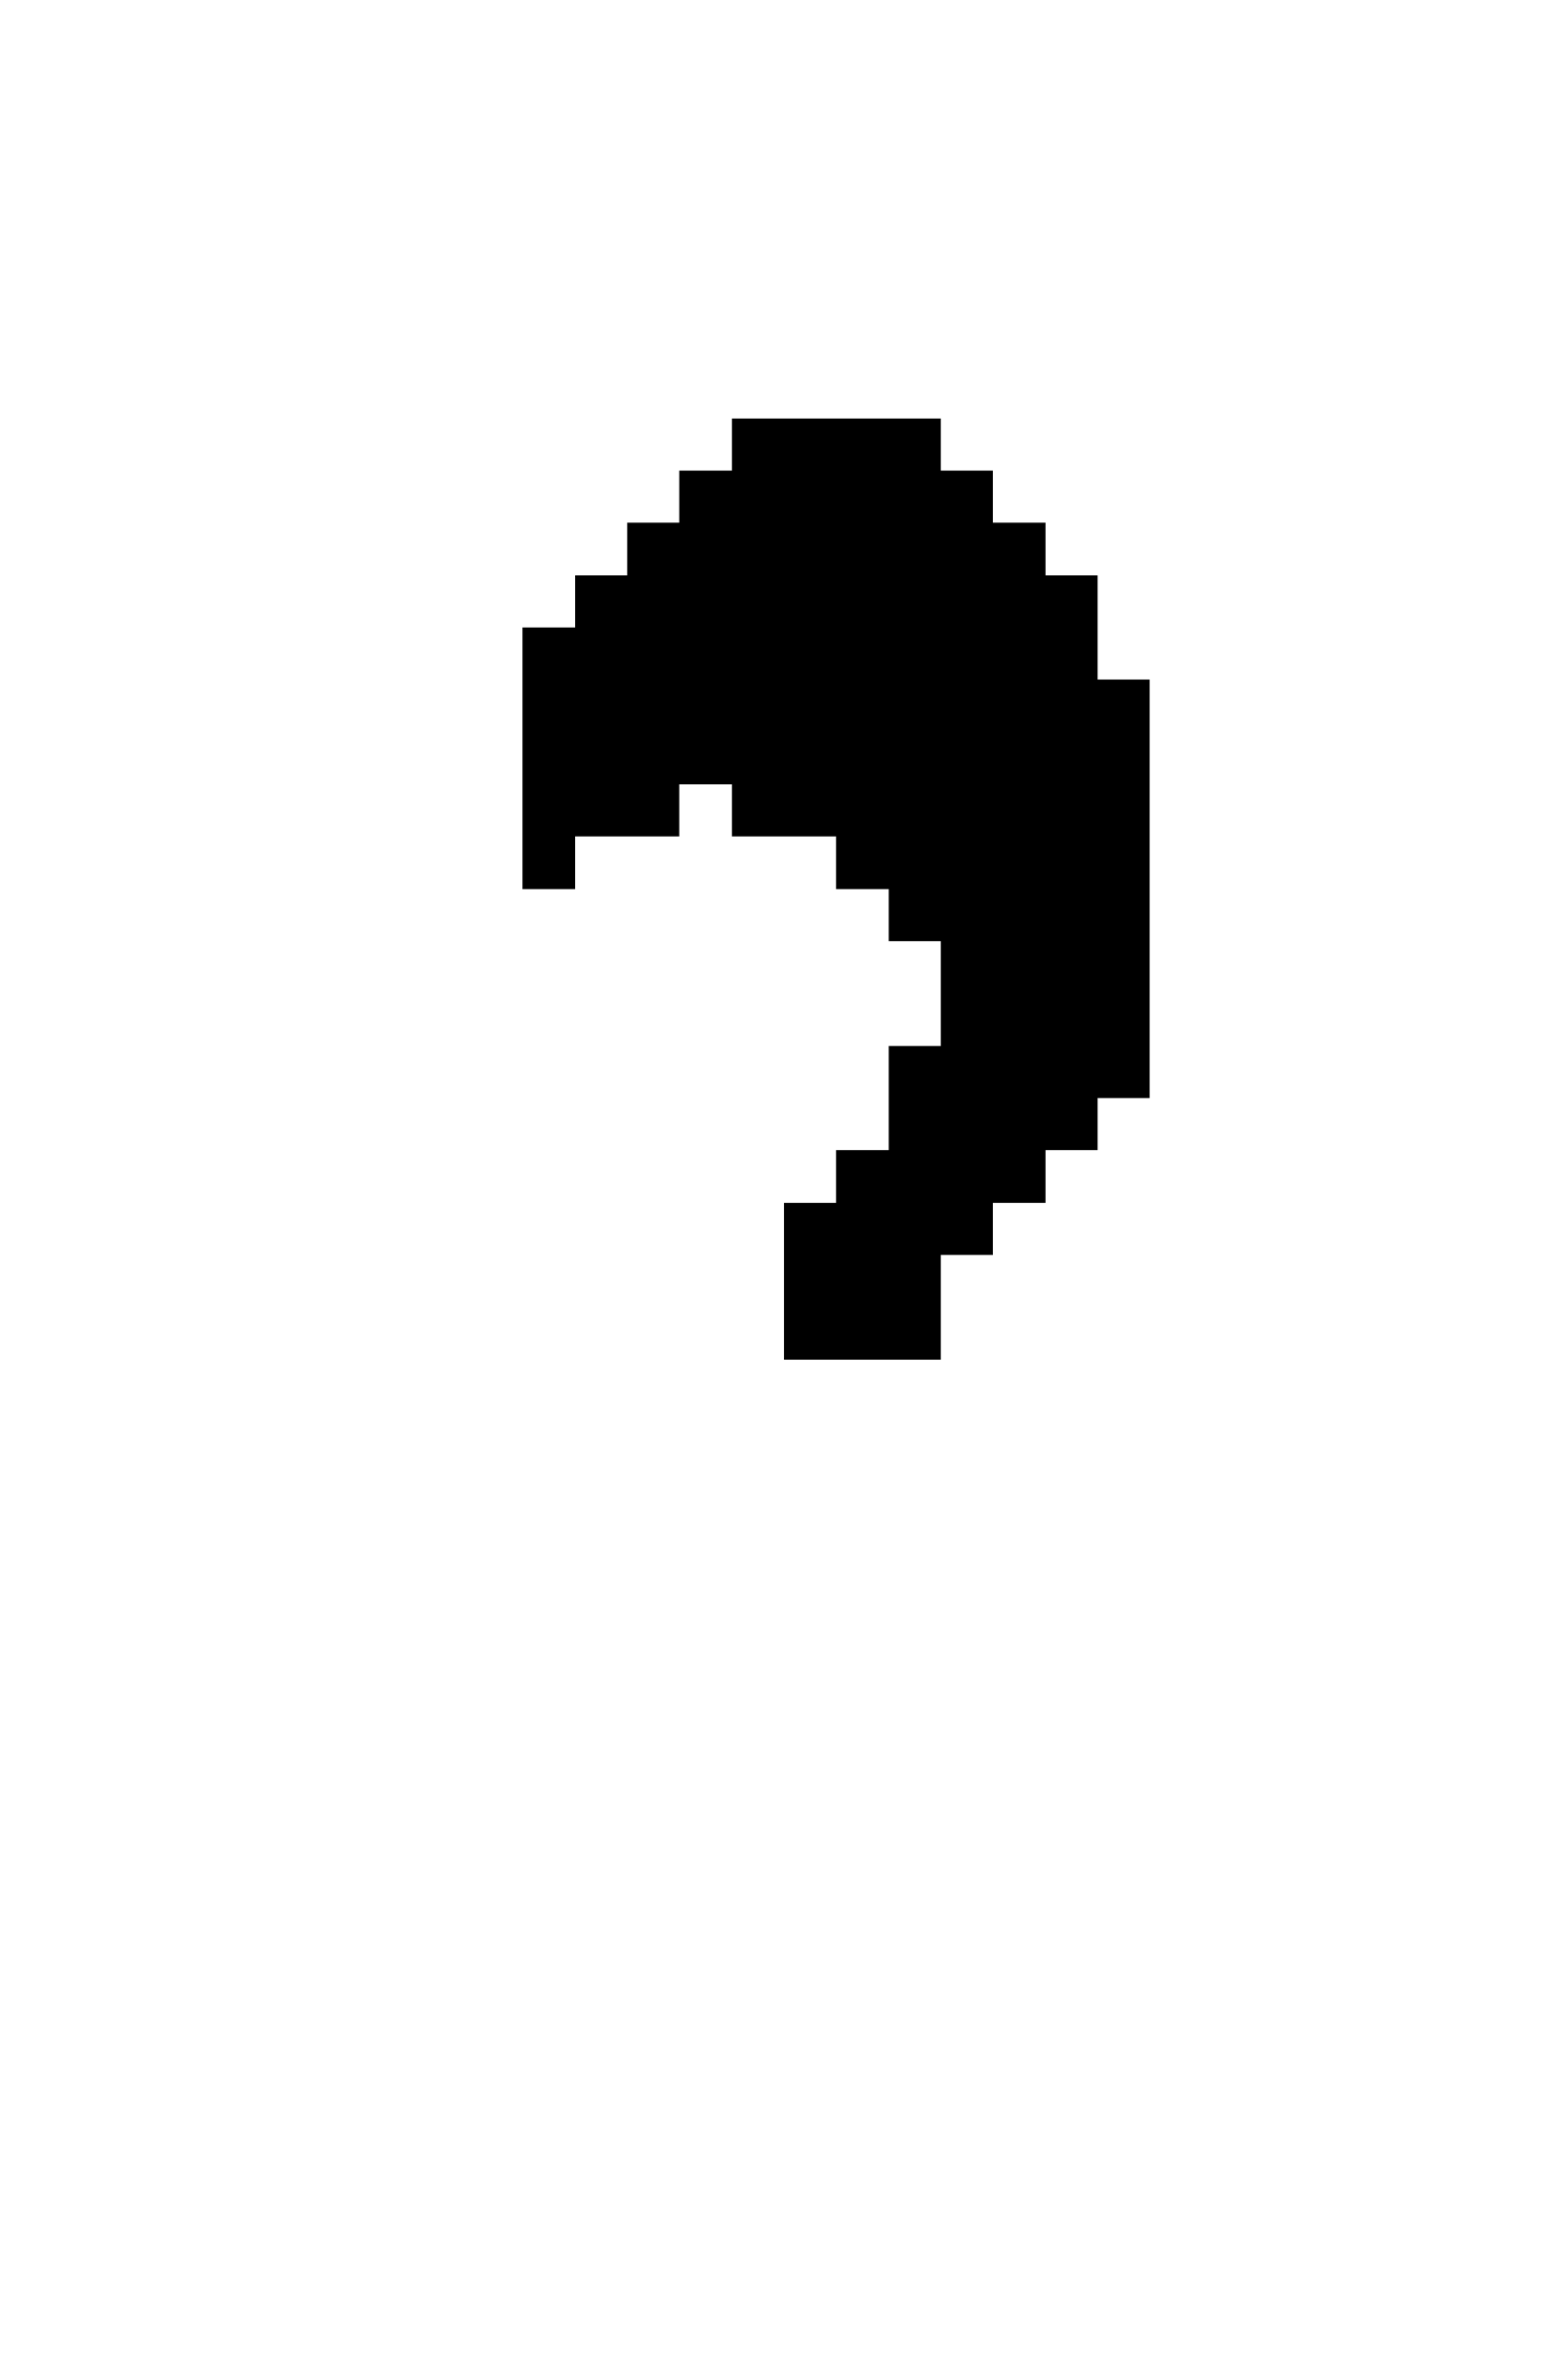 <svg xmlns="http://www.w3.org/2000/svg" viewBox="0 -0.5 30 45" shape-rendering="crispEdges">

<path stroke="current" d="M14 8h4M13 9h6M12 10h8M11 11h10M10 12h11M10 13h12M10 14h12M10 15h3M14 15h8M10 16h1M16 16h6M17 17h5M18 18h4M18 19h4M17 20h5M17 21h4M16 22h4M15 23h4M15 24h3M15 25h3" />
</svg>